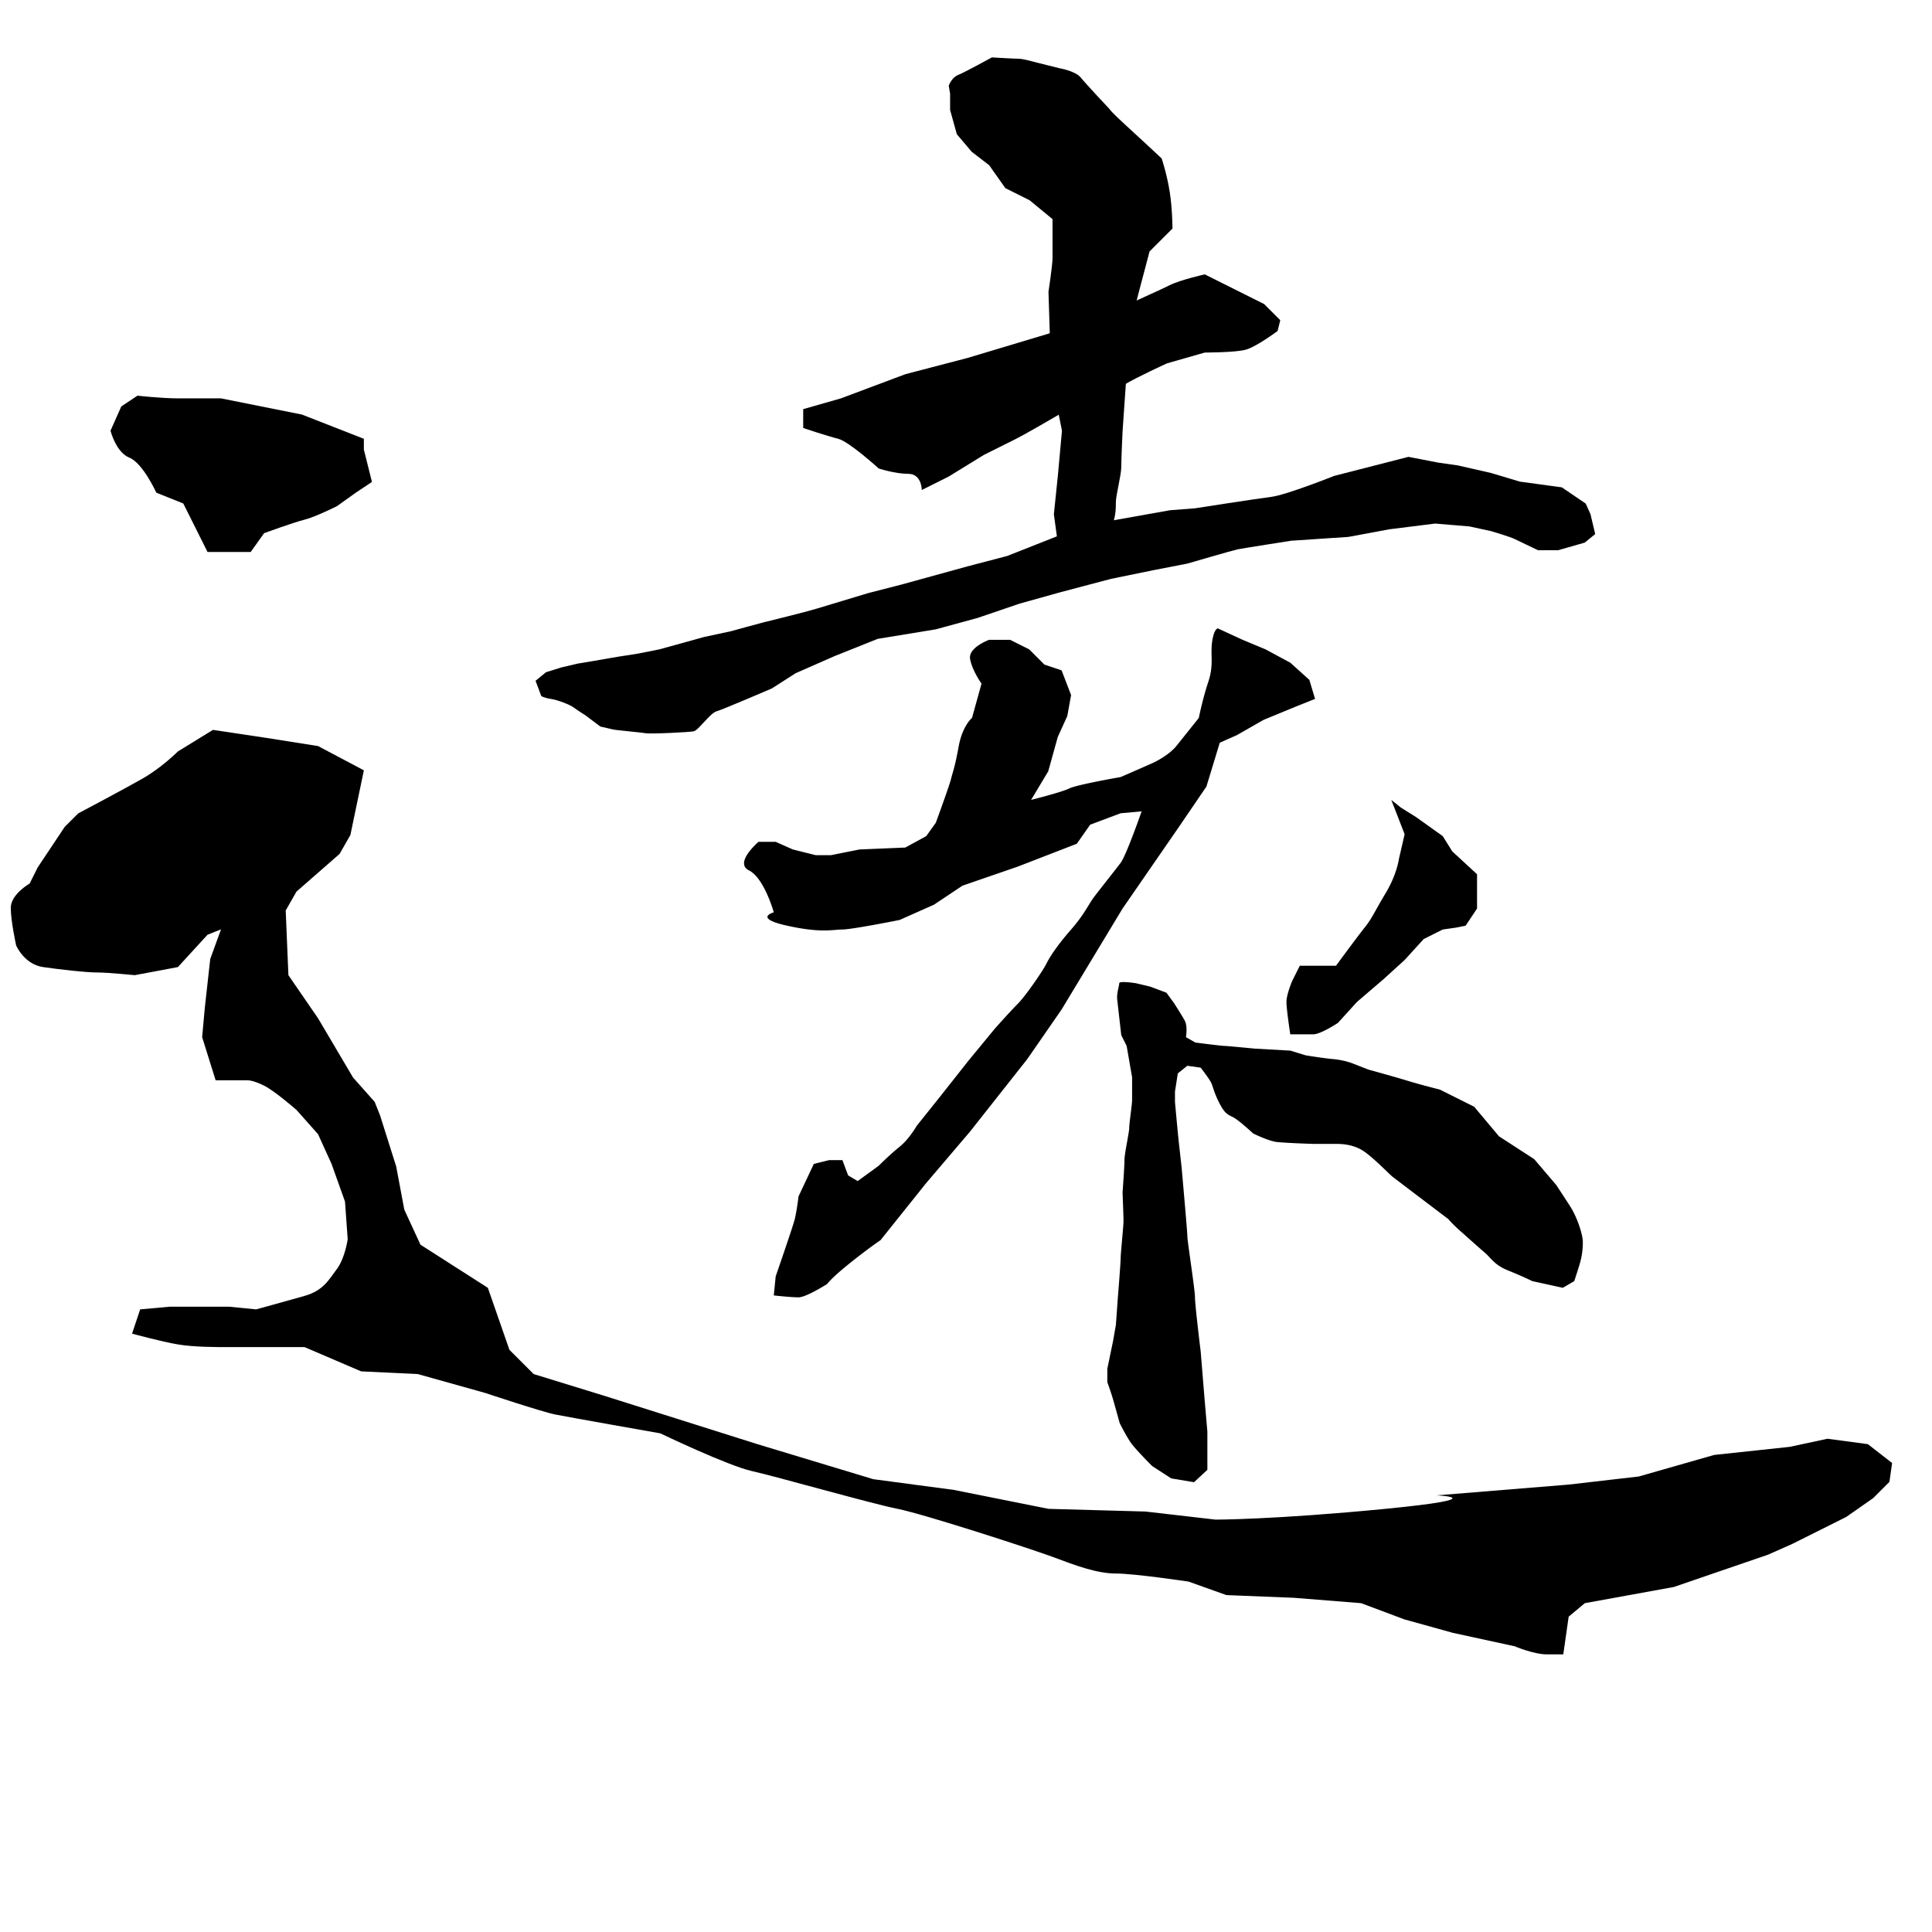 <svg xmlns="http://www.w3.org/2000/svg" width="512" height="512"><path d="M96.429 116.286L80 109.857l-21.429-4.286H47.143c-4.286 0-10.714-.714-10.714-.714l-4.286 2.857-2.857 6.429s1.428 5.714 5 7.143c3.571 1.428 7.143 9.285 7.143 9.285l7.142 2.858L55 146.286h11.429l3.571-5s7.857-2.857 10.714-3.572c2.857-.714 8.572-3.571 8.572-3.571l5-3.572 4.285-2.857-2.142-8.571zM78.571 236.286l11.429-10 2.857-5 3.572-17.143-12.143-6.429-13.572-2.143-14.285-2.142-9.286 5.714s-4.286 4.286-9.286 7.143-17.143 9.285-17.143 9.285l-3.571 3.572L10 229.857l-2.143 4.286s-5 2.857-5 6.428c0 3.572 1.429 10 1.429 10s2.143 5 7.143 5.715c5 .714 11.428 1.428 14.285 1.428 2.857 0 10 .715 10 .715l11.429-2.143L55 247.714l3.571-1.428-2.857 7.857L54.286 267l-.715 7.857 3.572 11.429h8.571s1.429 0 4.286 1.428c2.857 1.429 8.571 6.429 8.571 6.429l5.715 6.428 3.571 7.858 3.572 10 .714 10s-.714 5-2.857 7.857c-2.143 2.857-3.572 5.714-8.572 7.143-5 1.428-12.857 3.571-12.857 3.571l-7.143-.714H45l-7.857.714L35 353.429s7.857 2.142 12.143 2.857c4.286.714 10 .714 13.571.714h20l15 6.429 15 .714 17.857 5s15 5 18.572 5.714c3.571.714 27.857 5 27.857 5s17.857 8.572 24.286 10c6.428 1.429 31.428 8.572 38.571 10 7.143 1.429 35.714 10.714 41.429 12.857C285 414.857 290.714 417 295.714 417S315 419.143 315 419.143l10 3.571 17.857.715 17.857 1.428 11.429 4.286L385 432.714l16.429 3.572s5 2.143 8.571 2.143h4.286l1.428-10 4.286-3.572 7.857-1.428 15.714-2.858 25-8.571 6.429-2.857L489.286 402l7.143-5 4.285-4.286.715-5-6.429-5-10.714-1.428-10 2.143-20 2.142-20 5.715-18.572 2.143-35 2.857s15.715.714-13.571 3.571-45 2.857-45 2.857l-18.572-2.143-25.714-.714-25-5L231.43 392l-30.715-9.286L160 369.857l-18.571-5.714-6.429-6.429-5.714-16.428-17.857-11.429-4.286-9.286L105 309.143l-4.286-13.572L99.286 292l-5.715-6.429-9.285-15.714-7.857-11.428-.715-17.143zM277.857 88.429l-21.428 6.428L240 99.143l-17.143 6.428-10 2.858v5s6.429 2.142 9.286 2.857c2.857.714 10.714 7.857 10.714 7.857s4.286 1.428 7.857 1.428c3.572 0 3.572 4.286 3.572 4.286l7.143-3.571 9.285-5.715 8.572-4.285c4.285-2.143 23.571-13.572 23.571-13.572s1.429 1.429 5-.714c3.572-2.143 11.429-5.714 11.429-5.714l10-2.857s7.857 0 10.714-.715c2.857-.714 8.571-5 8.571-5l.715-2.857L335 80.571l-15.714-7.857s-6.429 1.429-9.286 2.857c-2.857 1.429-7.857 3.572-10.714 5-2.857 1.429-4.286 2.858-10 4.286-5.715 1.429-11.429 3.572-11.429 3.572z"/><path d="M277.857 77.357s1.072-7.143 1.072-8.928V58.07l-6.072-5-6.428-3.214-4.286-6.071-4.643-3.572-3.929-4.643-1.785-6.428v-4.286l-.357-2.143s.714-2.143 2.5-2.857c1.785-.714 8.928-4.643 8.928-4.643s6.072.357 7.143.357c1.071 0 3.571.715 5 1.072l5.714 1.428s4.286.715 5.715 2.5c1.428 1.786 7.5 8.215 7.5 8.215s.357.714 4.285 4.285c3.929 3.572 9.643 8.929 9.643 8.929s1.429 4.286 2.143 8.929c.714 4.642.714 9.642.714 9.642l-6.071 6.072s-5.357 20-5.357 21.071c0 1.072-1.786 26.429-1.786 26.429s-.357 7.5-.357 9.643c0 2.143-1.429 7.5-1.429 9.285 0 1.786 0 4.286-1.428 7.143-1.429 2.857-2.857 7.143-2.857 7.143s.357.714-2.143 1.786c-2.5 1.071-3.215 1.071-3.215 1.071l-5.714-6.071-1.071-7.857 1.071-10.357 1.072-11.786-2.858-14.286z"/><path d="M373.251 121.071l-19.698 5.05s-12.627 5.051-16.667 5.557c-4.04.505-20.203 3.03-20.203 3.03l-6.566.505-22.729 4.04-20.455 8.082-10.607 2.778-17.425 4.798-8.839 2.273s-10.101 3.03-13.384 4.04c-3.283 1.01-13.637 3.536-14.647 3.789-1.01.252-8.334 2.272-8.334 2.272l-7.071 1.516-11.87 3.283s-6.06 1.262-8.08 1.515c-2.021.252-9.092 1.515-9.092 1.515l-4.546.758-4.293 1.01-4.04 1.263-2.779 2.272 1.516 4.041s.757.505 2.525.758c1.768.252 5.05 1.515 6.061 2.272 1.01.758 3.03 2.02 3.03 2.02l4.041 3.031s2.273.505 3.283.758c1.01.252 7.324.757 8.586 1.01 1.263.253 11.617-.253 12.88-.505 1.262-.253 4.293-4.798 6.06-5.303 1.768-.505 14.648-6.061 14.648-6.061l6.313-4.04 10.354-4.547 11.365-4.545 15.404-2.526 11.112-3.03 11.112-3.788 10.859-3.03 13.384-3.536 11.112-2.273 9.092-1.768s12.121-3.535 13.384-3.788c1.263-.252 14.142-2.273 14.142-2.273l15.152-1.01 10.86-2.02 12.121-1.515 9.092.757 5.808 1.263s5.051 1.515 6.061 2.02c1.01.505 6.314 3.03 6.314 3.03h5.303l7.07-2.02 2.779-2.272-1.263-5.304-1.263-2.778-6.313-4.293-11.112-1.515-7.576-2.273-8.839-2.02-5.303-.758z"/><path d="M273.246 211.985l4.546-7.576 2.525-9.092 2.526-5.556 1.01-5.555-2.526-6.566-4.545-1.516-4.04-4.04-5.052-2.526h-5.555s-5.556 2.02-5.051 5.051c.505 3.03 3.03 6.566 3.03 6.566l-2.525 9.091s-2.525 2.02-3.536 7.577c-1.01 5.555-1.515 6.566-2.02 8.586-.505 2.02-4.04 11.617-4.04 11.617l-2.526 3.535-5.556 3.03-12.122.506-7.576 1.515h-4.04l-6.061-1.515-4.546-2.02h-4.546s-6.566 5.555-2.525 7.576c4.04 2.02 6.566 11.111 6.566 11.111s-5.556 1.515 3.535 3.536c9.092 2.02 12.122 1.01 14.648 1.01 2.525 0 15.152-2.526 15.152-2.526l9.091-4.04 7.577-5.05 14.647-5.052 15.657-6.06 3.536-5.051 8.08-3.03 5.557-.506s-4.04 11.617-5.556 13.637c-1.515 2.02-5.556 7.071-7.071 9.092-1.515 2.02-2.526 4.545-6.061 8.586-3.536 4.04-5.556 7.07-6.566 9.091-1.01 2.02-5.556 8.587-7.576 10.607-2.02 2.02-6.061 6.566-6.061 6.566l-7.071 8.586-7.576 9.597-6.061 7.576s-2.02 3.535-4.546 5.556c-2.525 2.02-5.556 5.05-5.556 5.05L227.284 313l-2.525-1.515-1.515-4.04h-3.536l-4.04 1.01-4.041 8.586s-.505 4.04-1.01 6.06c-.505 2.02-5.051 15.153-5.051 15.153l-.505 5.05s4.546.506 6.566.506c2.02 0 7.576-3.536 7.576-3.536s1.01-1.515 6.061-5.556c5.05-4.04 8.081-6.06 8.081-6.06l12.122-15.153 11.617-13.637 15.152-19.193 9.091-13.132 16.163-26.769 14.647-21.213 7.576-11.112 3.536-11.617 4.546-2.02 7.07-4.04 8.587-3.536 5.05-2.02-1.515-5.051-5.05-4.546-6.566-3.535-6.061-2.526-6.566-3.03s-1.01 0-1.515 3.535c-.506 3.536.505 6.061-1.01 10.607-1.516 4.546-2.526 9.596-2.526 9.596l-6.06 7.577s-2.021 2.525-6.567 4.545a736.368 736.368 0 0 1-8.081 3.536s-11.617 2.02-13.637 3.03c-2.02 1.01-10.102 3.03-10.102 3.03zM368.706 211.985l3.535 9.091-1.515 6.566s-.505 4.04-3.536 9.091c-3.03 5.051-3.535 6.566-5.555 9.092-2.02 2.525-7.577 10.101-7.577 10.101h-9.596l-2.02 4.04s-1.516 3.536-1.516 5.557c0 2.02 1.01 8.586 1.01 8.586h6.062c2.02 0 6.566-3.03 6.566-3.03l5.05-5.556 7.071-6.061 5.556-5.05 5.051-5.557 5.05-2.525 3.536-.505 2.526-.505 3.03-4.546v-9.091l-6.566-6.061-2.525-4.04-7.071-5.052-4.04-2.525zM341.964 278.429l-9.464-.536s-7.321-.714-8.036-.714c-.714 0-7.678-.893-7.678-.893l-2.5-1.429s.535-2.857-.357-4.464c-.893-1.607-2.858-4.643-2.858-4.643l-1.964-2.679-4.286-1.607-3.75-.893s-4.464-.714-4.464 0c0 .715-.714 2.679-.536 4.286.179 1.607 1.072 9.464 1.072 9.464l1.428 2.858 1.444 8.294v6.061c0 1.263-.757 6.061-.757 7.324s-1.263 6.818-1.263 8.586c0 1.768-.505 8.586-.505 8.586s.252 6.314.252 7.577c0 1.262-.757 8.586-.757 9.849 0 1.262-.758 10.606-.758 10.606l-.505 7.071-.757 4.293-1.516 7.324v3.536s1.01 2.777 1.516 4.545c.505 1.768 1.767 6.314 1.767 6.314s1.768 3.535 3.03 5.303c1.263 1.768 5.557 6.06 5.557 6.06l5.05 3.284 6.061 1.01 3.536-3.283v-10.102l-.758-8.838-1.01-12.375s-1.515-12.374-1.515-14.394c0-2.02-2.02-14.9-2.02-16.163s-1.516-18.183-1.516-18.183l-.757-6.818c-.253-2.273-1.01-10.607-1.01-10.607v-2.778l.757-4.798 2.526-2.02 3.535.505s1.768 2.273 2.525 3.535c.758 1.263.758 2.526 2.273 5.556 1.516 3.03 2.273 3.283 3.788 4.04 1.516.759 5.304 4.294 5.304 4.294s4.04 2.02 6.313 2.273c2.273.252 9.091.505 10.102.505h5.555c1.263 0 4.799 0 7.83 2.273 3.03 2.273 6.313 5.808 7.323 6.566 1.01.757 5.303 4.04 6.313 4.798 1.01.758 8.334 6.313 8.334 6.313s.758 1.01 3.03 3.03c2.273 2.021 4.799 4.294 6.566 5.81 1.768 1.515 2.526 3.282 6.314 4.798 3.788 1.515 6.313 2.777 6.313 2.777l8.082 1.768 3.03-1.768s1.01-3.03 1.515-4.798c.505-1.768.758-3.535.758-5.556 0-2.02-1.515-6.566-3.283-9.344-1.768-2.777-3.788-5.808-3.788-5.808l-5.809-6.818-9.344-6.061-6.566-7.829-9.09-4.546s-5.052-1.262-8.335-2.273c-3.283-1.01-10.606-3.03-10.606-3.03l-4.546-1.768s-2.02-.757-4.798-1.01c-2.778-.252-7.324-1.01-7.324-1.01z"/></svg>